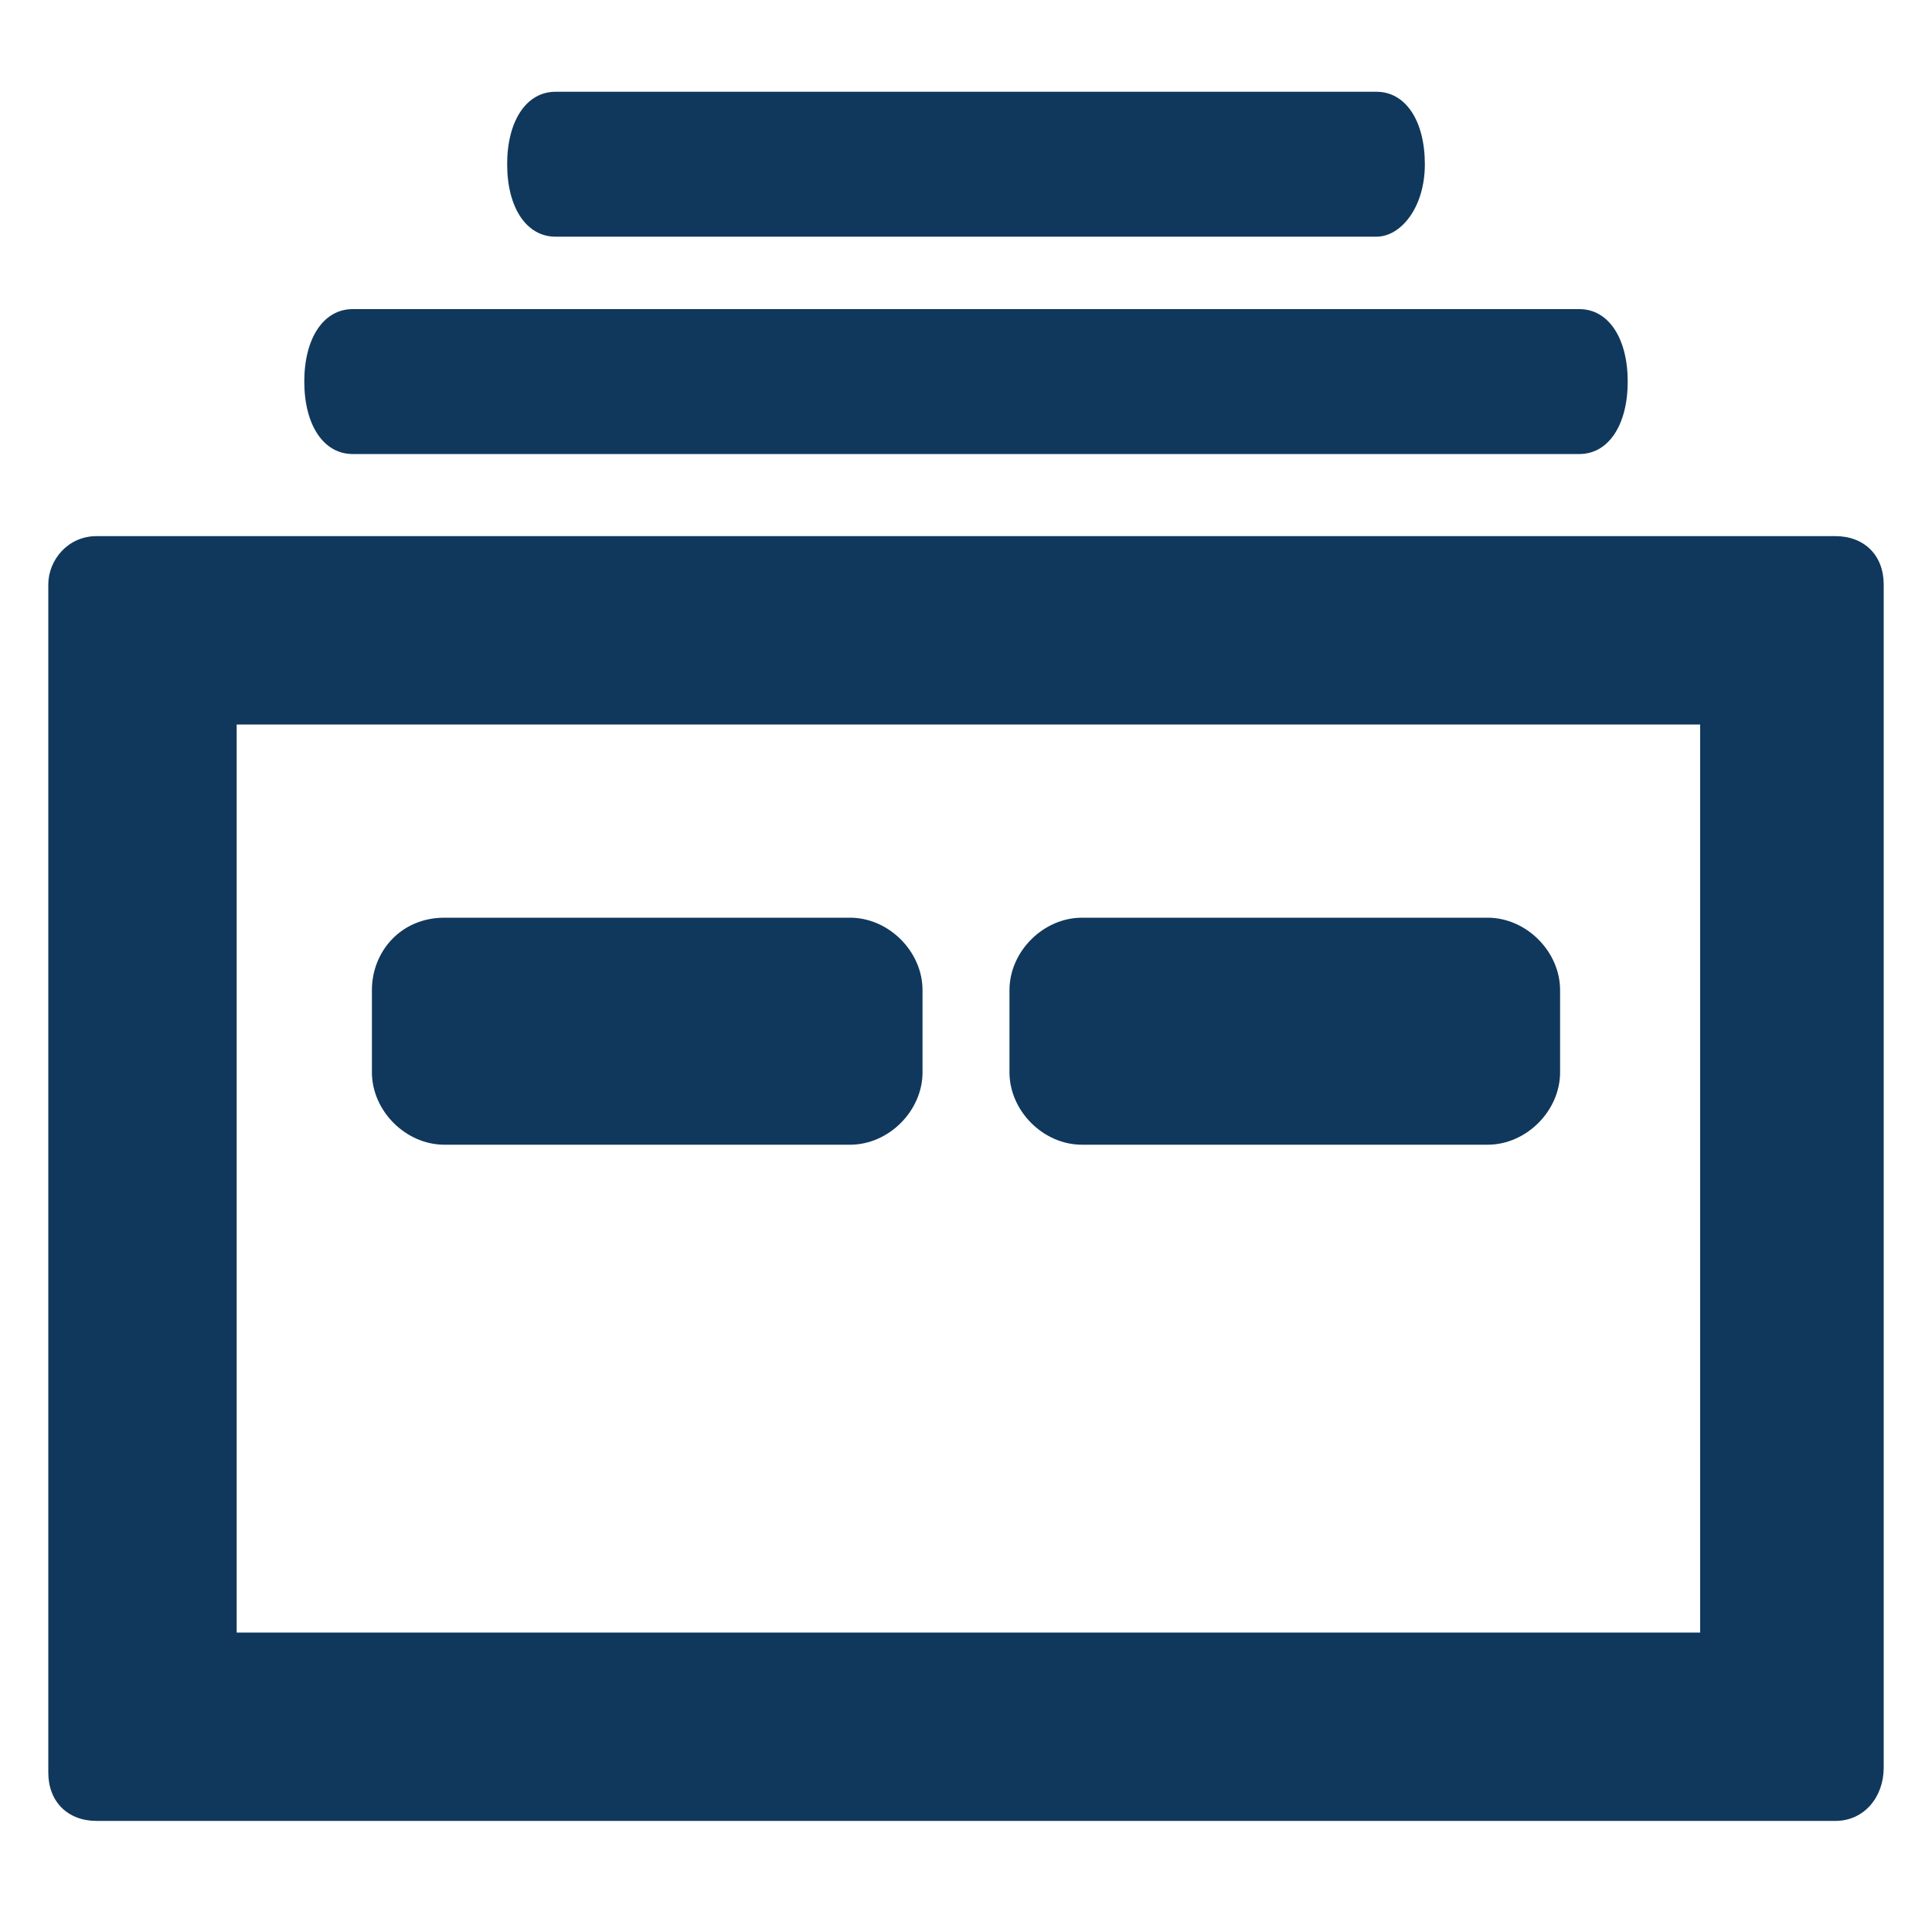 <?xml version="1.0" standalone="no"?><!DOCTYPE svg PUBLIC "-//W3C//DTD SVG 1.1//EN" "http://www.w3.org/Graphics/SVG/1.1/DTD/svg11.dtd"><svg t="1681960063193" class="icon" viewBox="0 0 1024 1024" version="1.1" xmlns="http://www.w3.org/2000/svg" p-id="7258" xmlns:xlink="http://www.w3.org/1999/xlink" width="200" height="200"><path d="M972.8 965.12H51.2c-15.36 0-25.6-10.24-25.6-25.6V309.76c0-12.8 10.24-25.6 25.6-25.6h921.6c15.36 0 25.6 10.24 25.6 25.6v627.2c0 15.36-10.24 28.16-25.6 28.16zM125.44 865.28h775.68V384H125.44v481.28zM837.12 240.64H186.88c-15.36 0-25.6-15.36-25.6-38.4s10.24-38.4 25.6-38.4h650.24c15.36 0 25.6 15.36 25.6 38.4s-10.24 38.4-25.6 38.4z m-107.52-115.2h-435.2c-15.36 0-25.6-15.36-25.6-38.4s10.24-38.4 25.6-38.4h435.2c15.36 0 25.6 15.36 25.6 38.4s-12.8 38.4-25.6 38.4zM235.52 486.4h215.04c20.48 0 38.4 17.92 38.4 38.4v43.52c0 20.48-17.92 38.4-38.4 38.4H235.52c-20.48 0-38.4-17.92-38.4-38.4v-43.52c0-20.48 15.36-38.4 38.4-38.4z m337.92 0h215.04c20.48 0 38.4 17.92 38.4 38.4v43.52c0 20.48-17.92 38.4-38.4 38.4h-215.04c-20.48 0-38.4-17.92-38.4-38.4v-43.52c0-20.48 17.92-38.4 38.4-38.4z" fill="#10385C" p-id="7259"></path></svg>